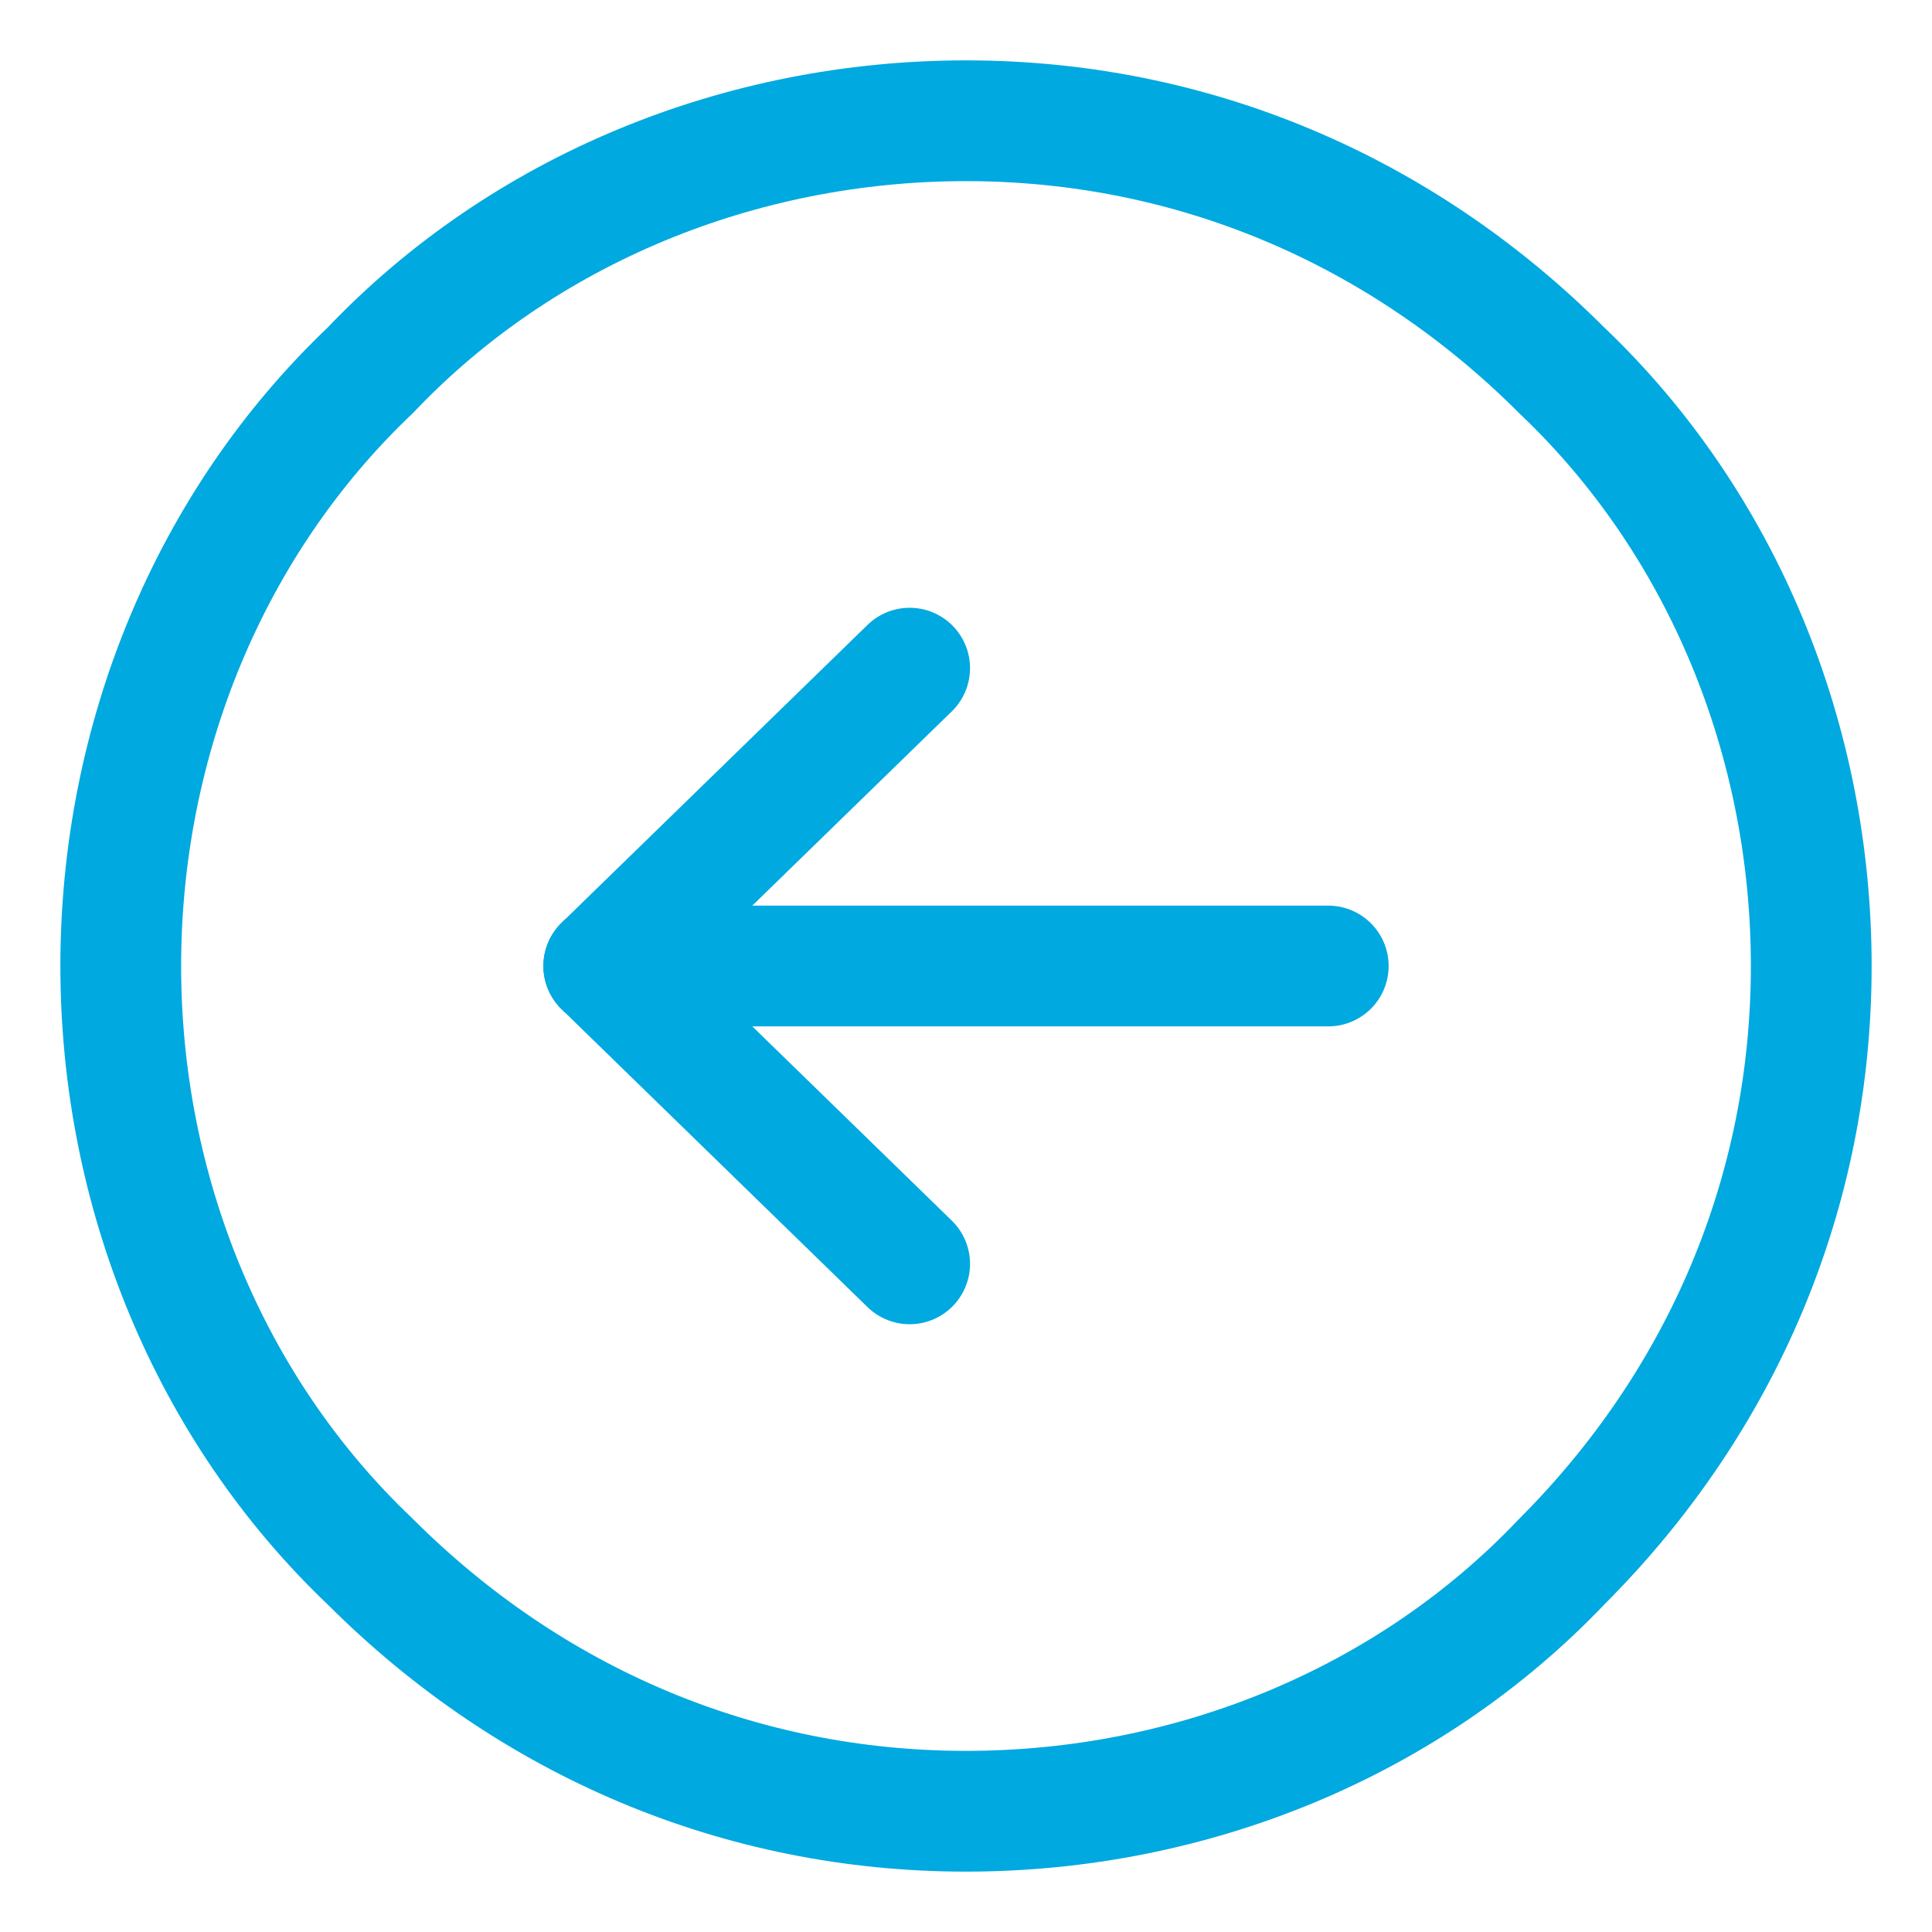 <?xml version="1.0" encoding="utf-8"?>
<!-- Generator: Adobe Illustrator 24.2.3, SVG Export Plug-In . SVG Version: 6.00 Build 0)  -->
<svg version="1.1" id="Layer_1" xmlns="http://www.w3.org/2000/svg" xmlns:xlink="http://www.w3.org/1999/xlink" x="0px" y="0px"
	 viewBox="0 0 24 24" style="enable-background:new 0 0 24 24;" xml:space="preserve">
<style type="text/css">
	.st0{clip-path:url(#SVGID_2_);}
	.st1{fill:none;stroke:#00A9E0;stroke-width:1.5;stroke-linecap:round;stroke-linejoin:round;}
</style>
<g>
	<defs>
		<rect id="SVGID_1_" width="24" height="24"/>
	</defs>
	<clipPath id="SVGID_2_">
		<use xlink:href="#SVGID_1_"  style="overflow:visible;"/>
	</clipPath>
	<g class="st0">
		<path class="st1" d="M7.5,12h9"/>
		<path class="st1" d="M11.3,15.7L7.5,12l3.8-3.7"/>
		<path class="st1" d="M1.5,12c0,2.8,1.1,5.5,3.1,7.4c2,2,4.6,3.1,7.4,3.1c2.8,0,5.5-1.1,7.4-3.1c2-2,3.1-4.6,3.1-7.4
			c0-2.8-1.1-5.5-3.1-7.4c-2-2-4.6-3.1-7.4-3.1c-2.8,0-5.5,1.1-7.4,3.1C2.6,6.5,1.5,9.2,1.5,12z"/>
	</g>
</g>
</svg>
